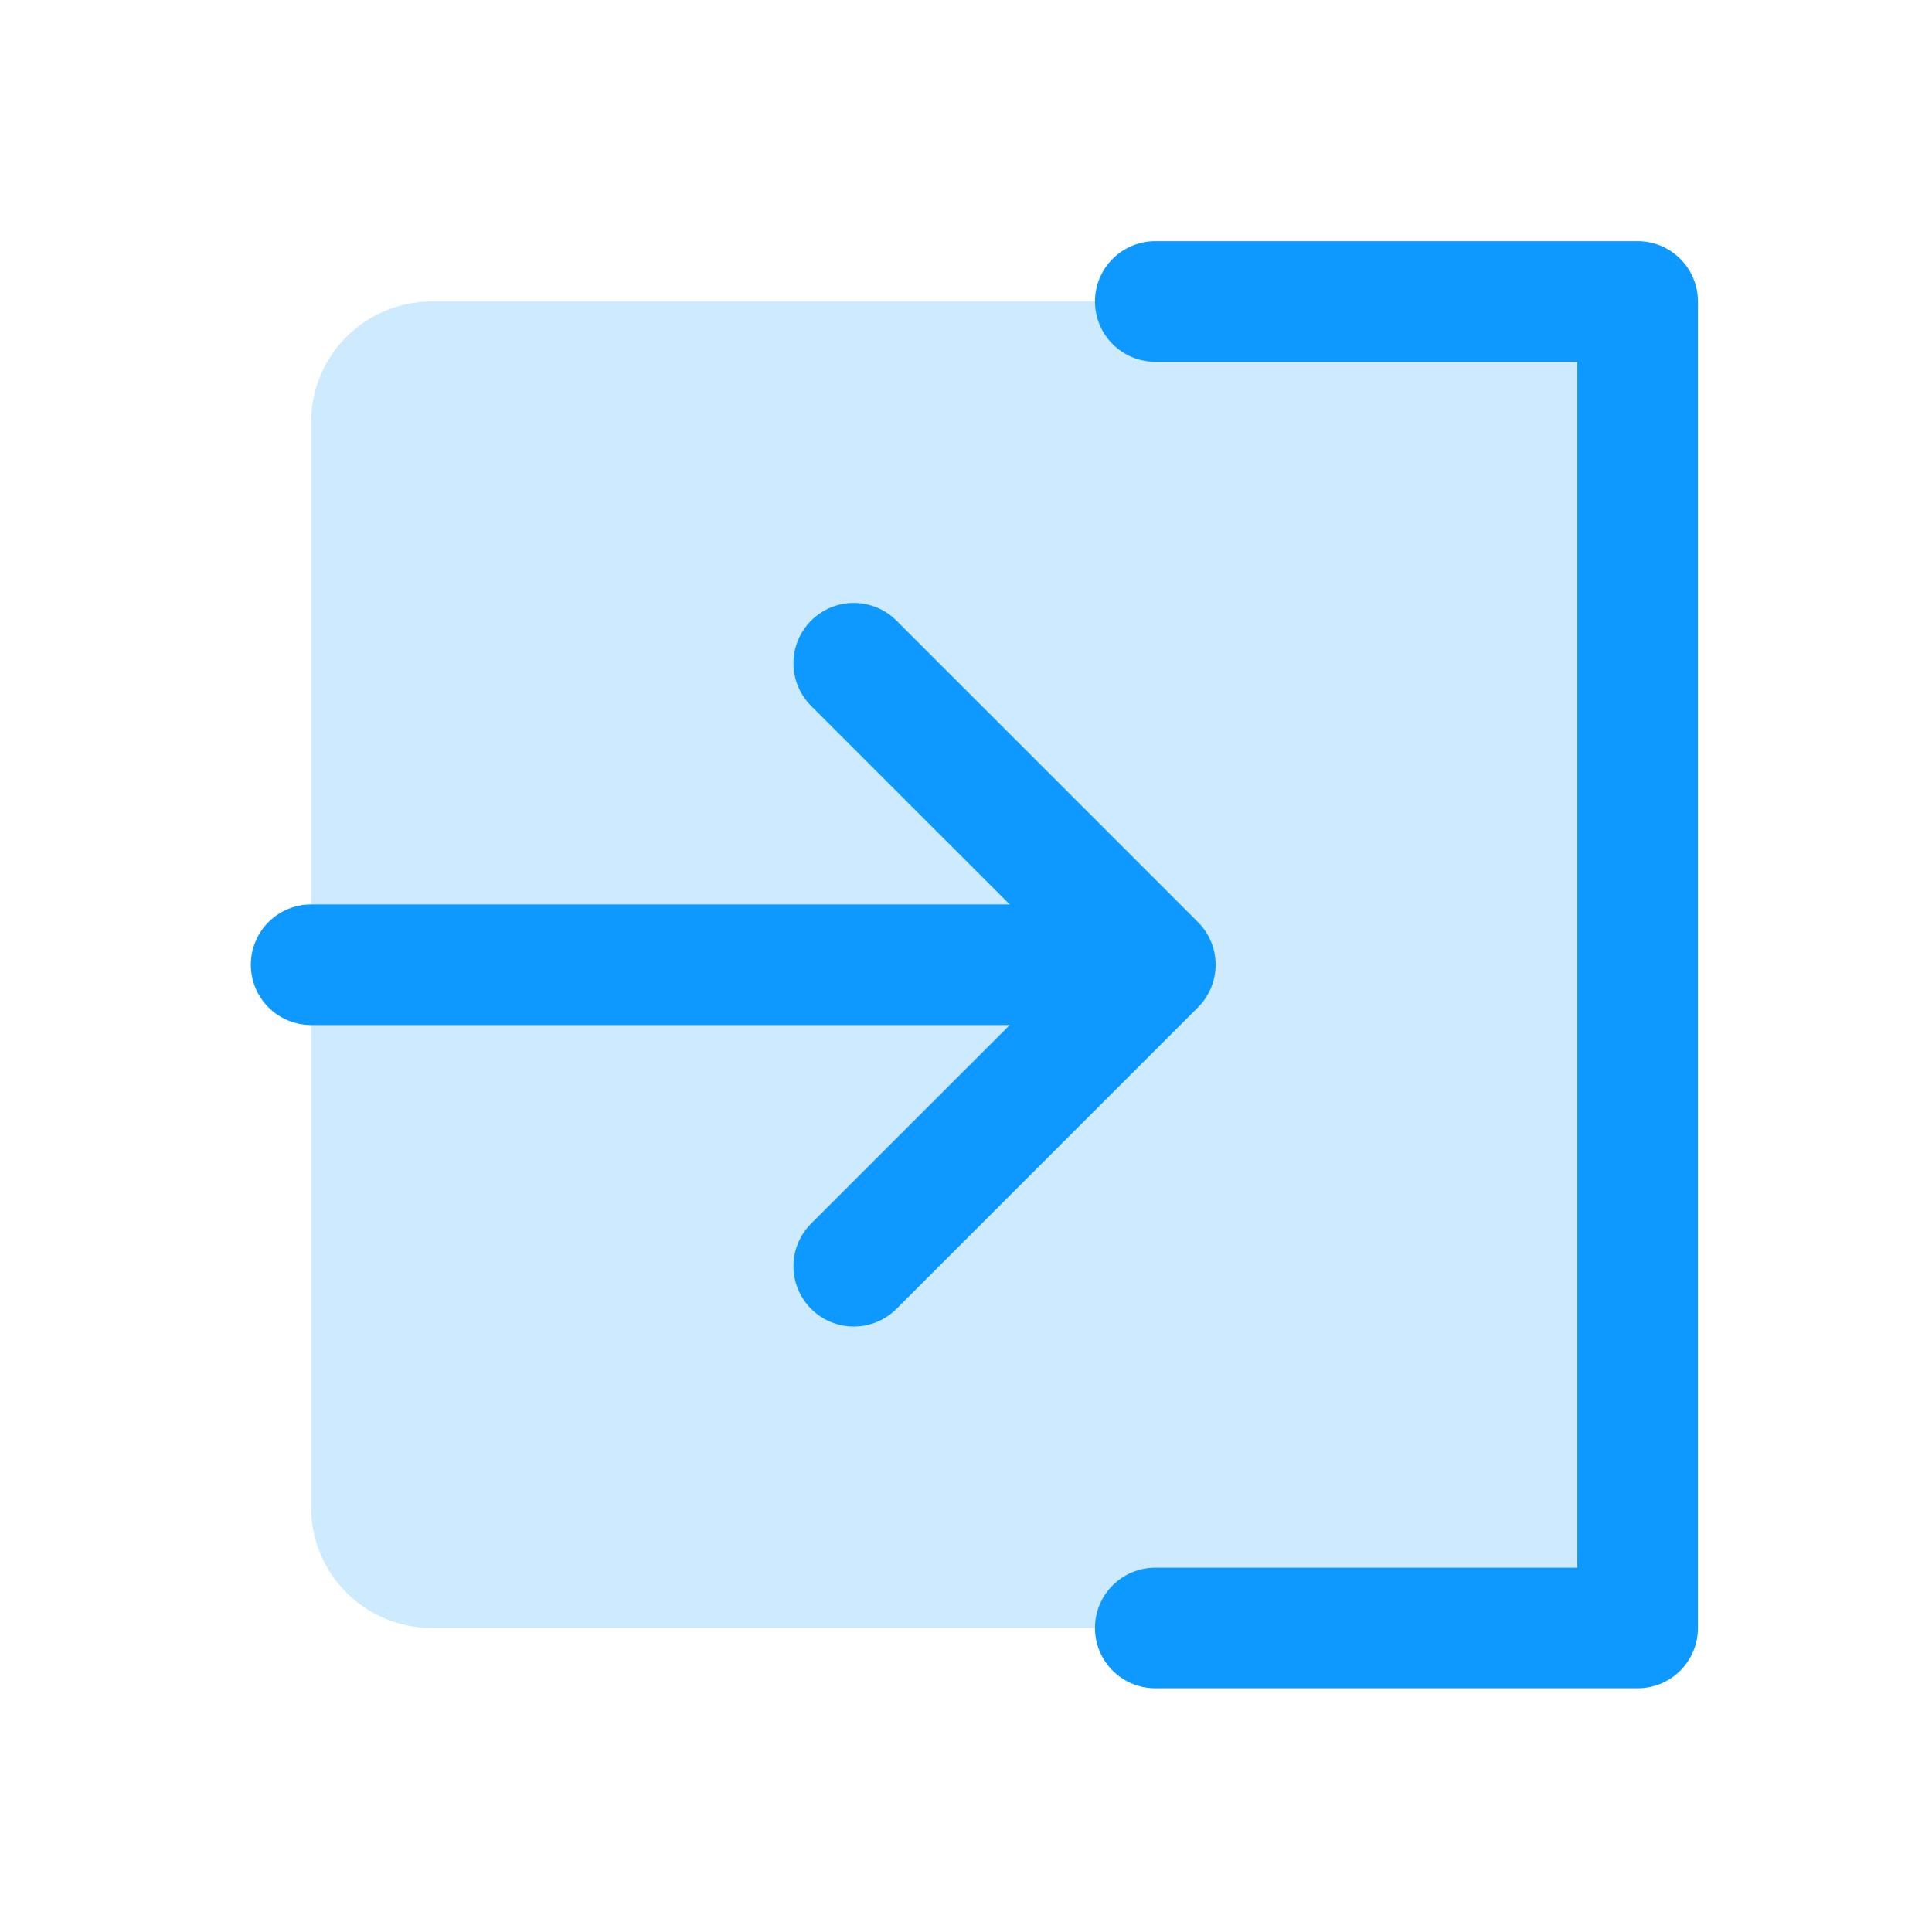 <svg width="100" height="100" viewBox="0 0 100 100" fill="none" xmlns="http://www.w3.org/2000/svg">
<path opacity="0.2" d="M84.764 15.605V84.264H22.346C20.69 84.264 19.102 83.607 17.932 82.436C16.761 81.266 16.104 79.678 16.104 78.023V21.846C16.104 20.191 16.761 18.603 17.932 17.433C19.102 16.262 20.69 15.605 22.346 15.605H84.764Z" fill="#0D99FF"/>
<path d="M62.005 52.143L46.4 67.747C46.11 68.037 45.766 68.267 45.387 68.424C45.008 68.581 44.602 68.662 44.192 68.662C43.782 68.662 43.376 68.581 42.997 68.424C42.618 68.267 42.274 68.037 41.984 67.747C41.694 67.457 41.464 67.113 41.307 66.734C41.15 66.355 41.069 65.949 41.069 65.539C41.069 65.129 41.15 64.723 41.307 64.344C41.464 63.965 41.694 63.621 41.984 63.331L52.263 53.055H16.104C15.276 53.055 14.482 52.727 13.897 52.141C13.312 51.556 12.983 50.762 12.983 49.934C12.983 49.107 13.312 48.313 13.897 47.728C14.482 47.142 15.276 46.814 16.104 46.814H52.263L41.984 36.538C41.398 35.952 41.069 35.158 41.069 34.33C41.069 33.502 41.398 32.708 41.984 32.122C42.569 31.536 43.364 31.207 44.192 31.207C45.02 31.207 45.814 31.536 46.4 32.122L62.005 47.727C62.295 48.016 62.525 48.361 62.682 48.739C62.839 49.118 62.92 49.524 62.92 49.934C62.92 50.345 62.839 50.751 62.682 51.13C62.525 51.508 62.295 51.853 62.005 52.143ZM84.764 12.484H59.797C58.969 12.484 58.175 12.812 57.59 13.398C57.004 13.983 56.676 14.777 56.676 15.604C56.676 16.432 57.004 17.226 57.59 17.811C58.175 18.397 58.969 18.726 59.797 18.726H81.643V81.144H59.797C58.969 81.144 58.175 81.472 57.59 82.058C57.004 82.643 56.676 83.437 56.676 84.264C56.676 85.092 57.004 85.886 57.59 86.471C58.175 87.057 58.969 87.385 59.797 87.385H84.764C85.591 87.385 86.385 87.057 86.971 86.471C87.556 85.886 87.885 85.092 87.885 84.264V15.604C87.885 14.777 87.556 13.983 86.971 13.398C86.385 12.812 85.591 12.484 84.764 12.484Z" fill="#0D99FF"/>
</svg>
